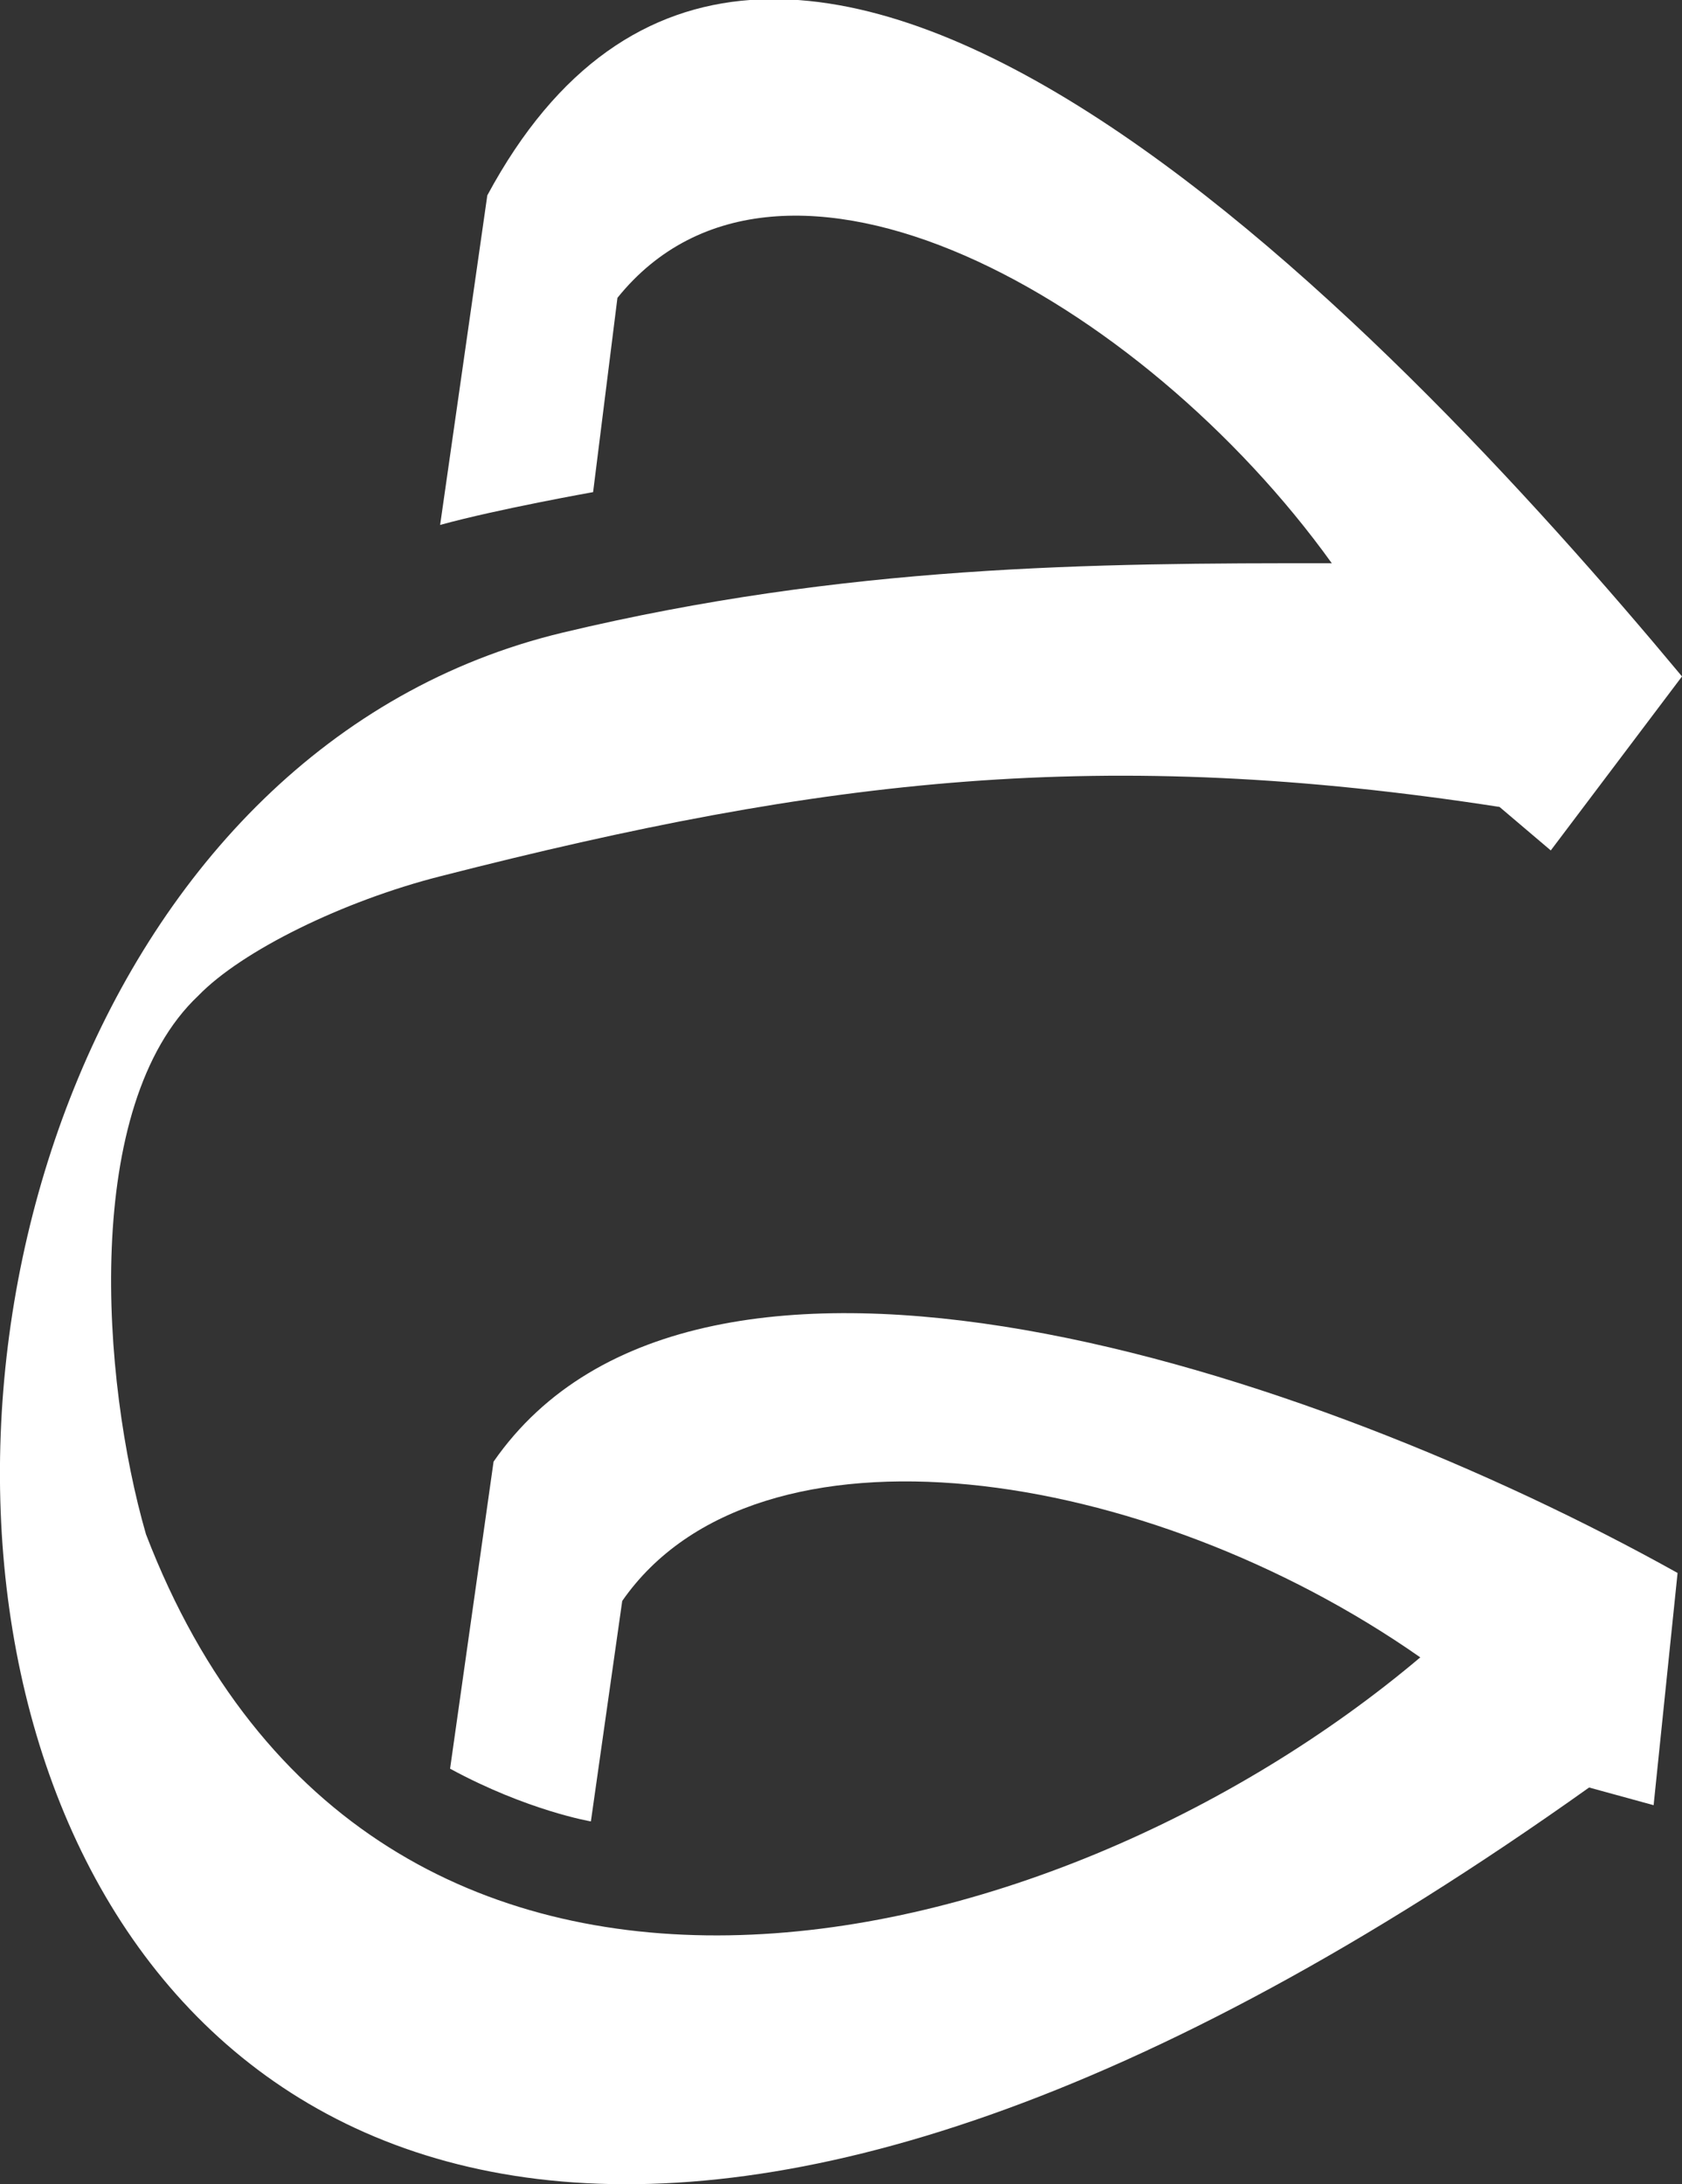 <?xml version="1.0" encoding="utf-8"?>
<!-- Generator: Adobe Illustrator 27.1.1, SVG Export Plug-In . SVG Version: 6.00 Build 0)  -->
<svg version="1.1" id="Layer_1" xmlns="http://www.w3.org/2000/svg" xmlns:xlink="http://www.w3.org/1999/xlink" x="0px" y="0px"
	 viewBox="0 0 456.3 592.5" style="enable-background:new 0 0 456.3 592.5;" xml:space="preserve">
<rect x="0" y="0" width="456.3" height="592.5" fill="#333333" stroke="none"/>
<style type="text/css">
	.st0{fill:#FFFFFF;}
</style>
<path class="st0" d="M119.4,142.4L132.2,53c76.2-141.6,243.2,33.3,324.1,130.5l-35.6,47.2l-13.9-11.8
	c-107.3-16.6-182.6-8-287.3,18.8c-26.4,6.7-53.9,20.2-65.7,32.4c-31.6,29.8-26.3,104.2-14.2,146.1
	c61.6,160.4,244.8,118.6,345.7,33.4c-74.3-52-180-67.9-216.5-15.3l-8.5,59.8c0,0-17.2-2.9-38.2-14.3l11.8-83.3
	c55.5-80,221.7-25.3,321.2,30.2l-6.5,63l-17.5-4.8C-56.9,832.4-102,232.5,152.7,171.6c76.6-18.3,143.3-18.9,208.6-18.8
	C309.7,81,211.7,25.9,167.5,80.8l-6.6,52.7C160.9,133.5,135,138.1,119.4,142.4z"/>
</svg>
